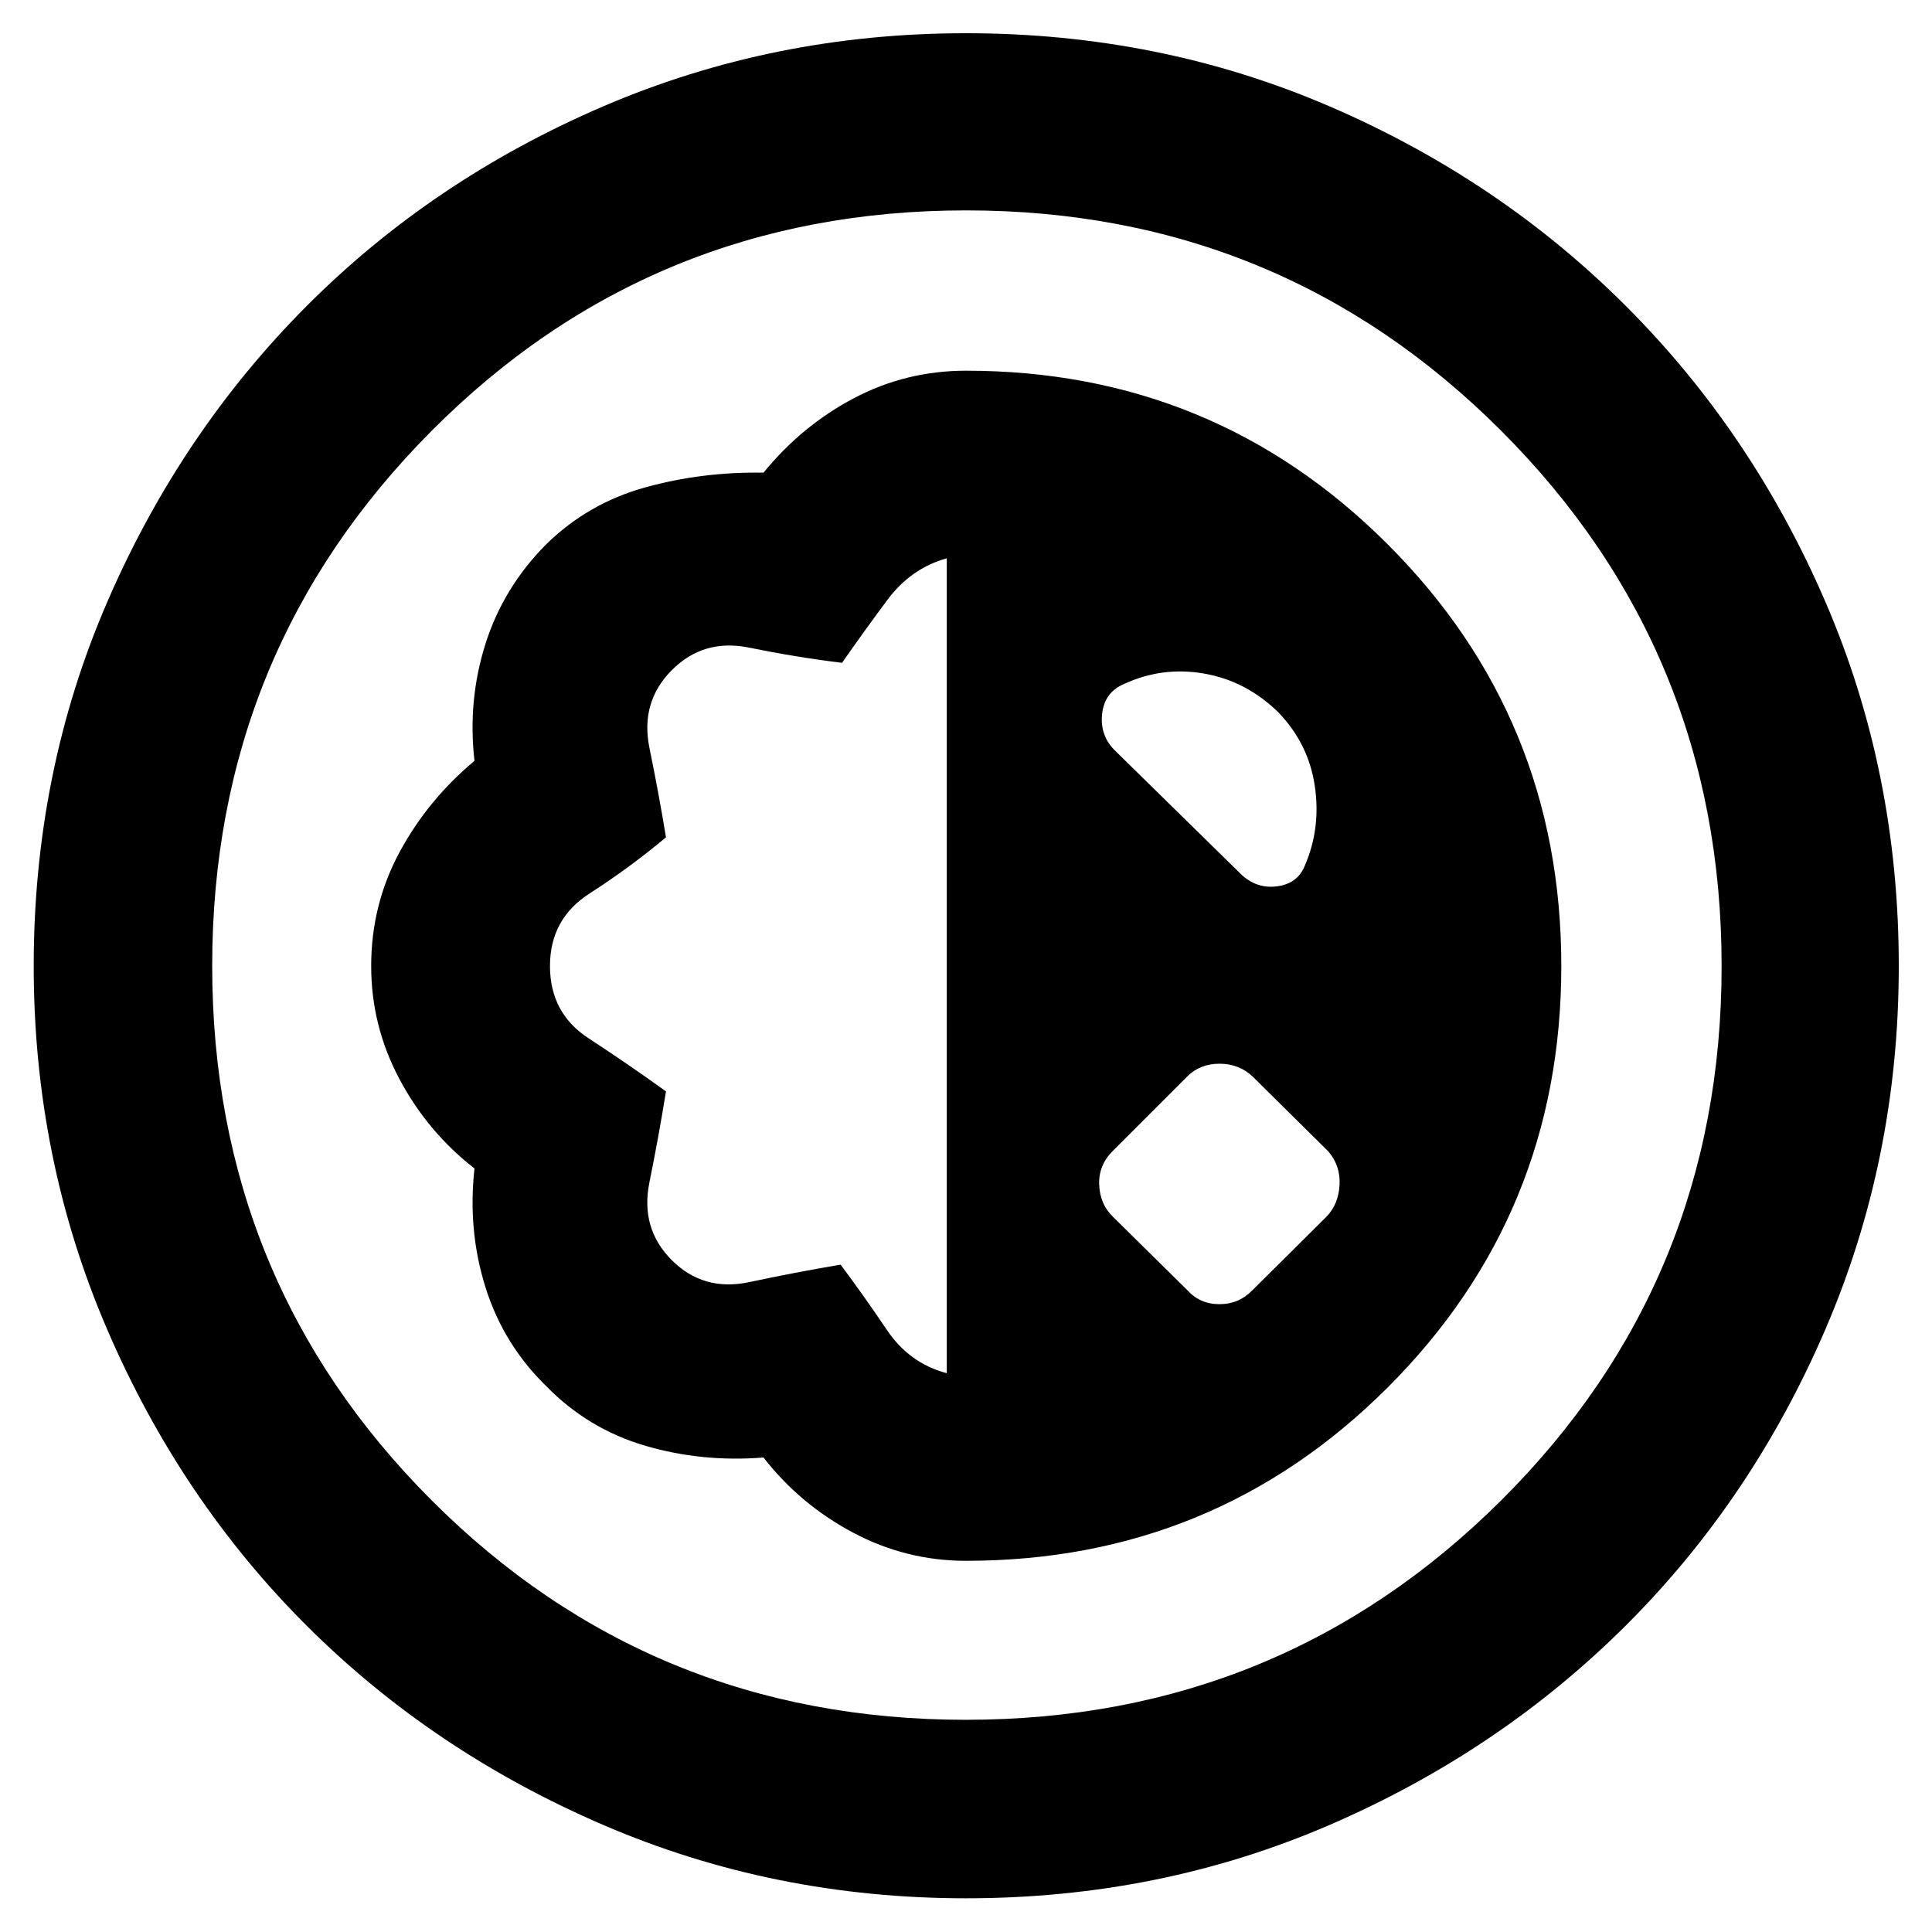 <svg xmlns="http://www.w3.org/2000/svg" height="40" viewBox="0 -960 960 960" width="40"><path d="M480-16.75q-95.68 0-180.34-36.48Q215-89.7 152.35-152.24 89.69-214.79 53.22-299.5T16.75-479.97q0-96.43 36.47-180.75t99.07-147.13q62.59-62.81 147.26-99.22 84.67-36.42 180.38-36.42 96.38 0 180.77 36.36 84.38 36.36 147.22 99.21 62.85 62.84 99.21 147.2 36.36 84.36 36.36 180.74 0 95.72-36.42 180.41-36.41 84.69-99.21 147.28-62.81 62.6-147.15 99.07Q576.36-16.75 480-16.75Zm-.11-88.69q156.45 0 266.01-109t109.56-265.45q0-156.45-109.48-266.01T480.06-855.46q-156.45 0-265.53 109.48Q105.44-636.5 105.44-480.06q0 156.45 109 265.53 109 109.09 265.45 109.09Zm.1-79q123.31 0 209.56-86.15t86.25-209.43q0-123.27-86.28-209.53Q603.24-775.8 480-775.8q-29.79 0-55.7 13.66-25.9 13.67-44.92 37-30.63-.5-58.9 7.36-28.28 7.86-49.11 28.28-21.32 21.46-30.17 49.51-8.86 28.05-5.43 58.05-23.33 19.48-37.33 45.56-14 26.07-14 56.38 0 29.74 14 56.1 14 26.36 37.33 44.52-3.43 30.66 5.47 59.04 8.89 28.38 30.25 49.17 20.73 21.18 48.96 29.5 28.22 8.33 58.93 5.9 18.16 23.33 44.52 37.33 26.36 14 56.09 14Zm-9.54-93.22q-18.66-4.97-29.77-21.51-11.12-16.54-22.99-32.43-22.43 3.79-45.27 8.66-22.84 4.88-38.6-10.88-15.76-15.76-11.14-38.6 4.63-22.84 8.25-45.27-19.28-13.87-38.46-26.38-19.19-12.5-19.19-35.93t19.69-36.05q19.68-12.62 37.96-27.89-3.58-21.71-8.23-44.47-4.64-22.76 11.12-38.6 15.76-15.84 38.52-11.17 22.76 4.66 46.06 7.54 10.82-15.53 22.52-31.25t29.53-20.69v404.92Zm119.51-41.28-37.08-36.58q-6.32-6.19-6.7-15.78-.38-9.58 6.6-16.64l37.18-37.18q6.33-6.32 16-6.32 9.68 0 16.42 6.32l37.58 37.18q6.16 7.08 5.66 16.67-.5 9.59-6.42 15.75l-36.82 36.58q-6.77 6.98-16.45 6.98-9.67 0-15.97-6.98ZM554.2-586.88q-7.72-7.47-6.57-18.28 1.15-10.81 10.79-14.91 19.01-8.86 39.88-5.24 20.86 3.63 36.78 19.14 15.06 15.56 18.2 36.52 3.15 20.96-4.79 39.47-3.58 9.4-14.32 10.64-10.73 1.24-18.78-7.32l-61.19-60.02Zm-73.96 106.64Z"/></svg>